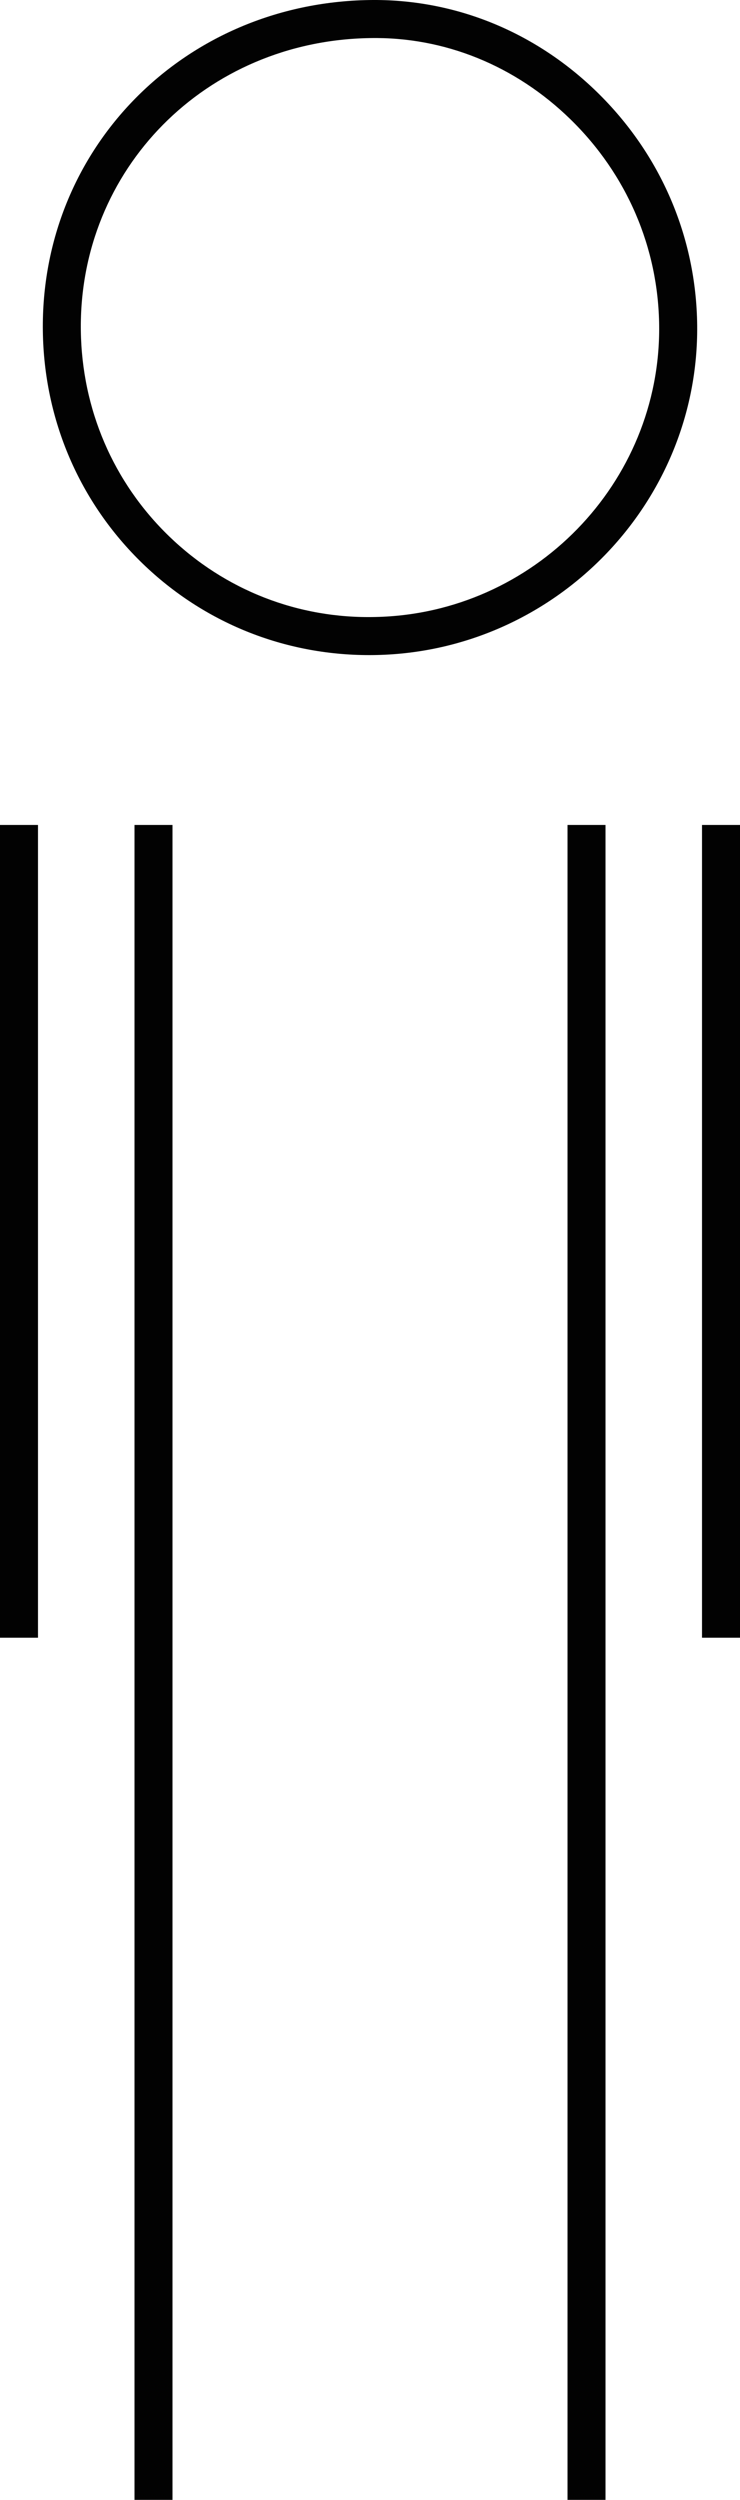 <svg version="1.1" id="图层_1" x="0px" y="0px" width="58.429px" height="197.128px" viewBox="0 0 58.429 197.128" enable-background="new 0 0 58.429 197.128" xml:space="preserve" xmlns="http://www.w3.org/2000/svg" xmlns:xlink="http://www.w3.org/1999/xlink" xmlns:xml="http://www.w3.org/XML/1998/namespace">
  <path fill="#020202" d="M29.158,51.659c-6.727,0-13.059-2.548-17.887-7.209c-4.992-4.821-7.794-11.334-7.888-18.34
	C3.189,11.703,14.512,0.236,29.159,0.003l0,0c6.694-0.107,13.065,2.469,17.974,7.251c5.032,4.901,7.843,11.437,7.915,18.401
	c0.145,14.03-11.21,25.692-25.314,25.997C29.542,51.657,29.35,51.659,29.158,51.659z M29.207,3.003
	C16.237,3.209,6.212,13.341,6.383,26.069c0.083,6.2,2.56,11.961,6.972,16.223c4.386,4.235,10.185,6.514,16.313,6.361
	c12.468-0.269,22.507-10.571,22.378-22.966c-0.064-6.16-2.553-11.943-7.008-16.283C40.707,5.183,35.091,2.889,29.207,3.003
	L29.207,3.003z M3,65.052H0v64.092h3V65.052z M58.429,65.052h-3v64.092h3V65.052z M13.62,65.052h-3v132.076h3V65.052z M47.81,65.052
	h-3v132.076h3V65.052z" class="color c1"/>
</svg>